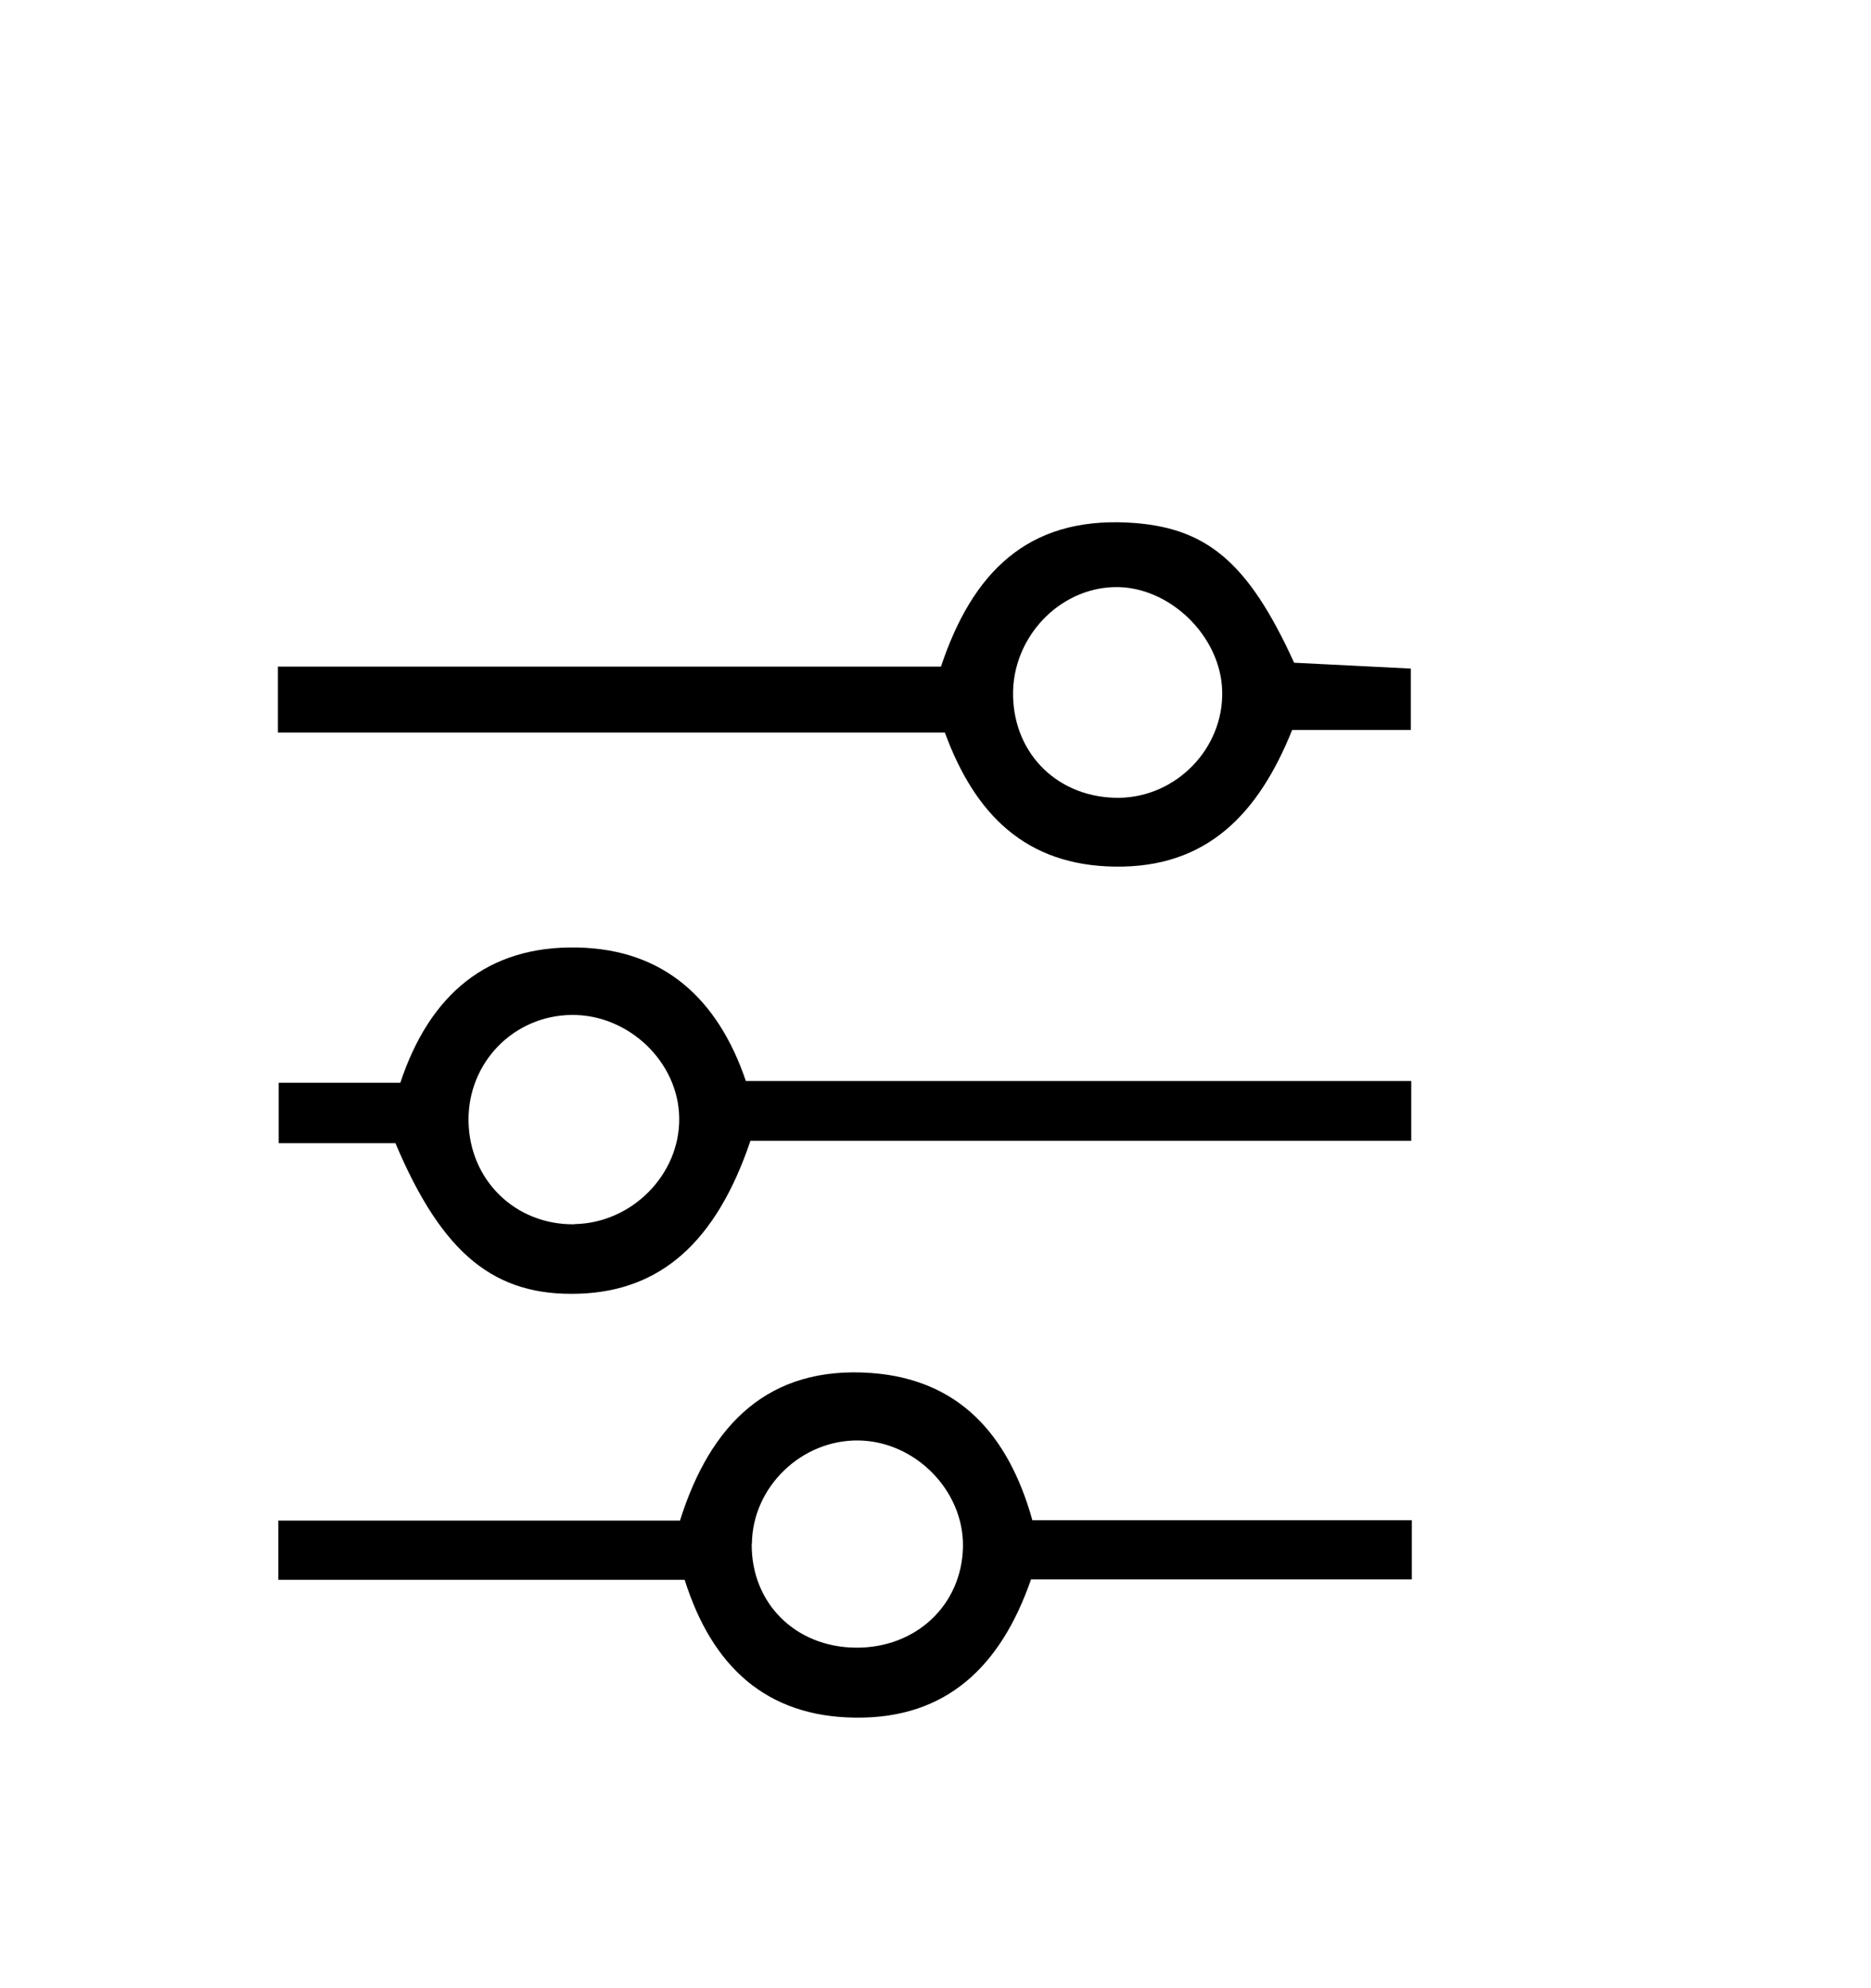 <svg width="96" height="102" viewBox="0 0 96 102" fill="none" xmlns="http://www.w3.org/2000/svg">
<path d="M14.26 37.57V34.2H48.28C49.89 29.38 52.71 26.54 57.88 26.81C61.84 27.02 64.01 28.75 66.4 34C68.27 34.09 70.24 34.19 72.39 34.3V37.45H66.3C64.59 41.7 61.97 44.54 57.18 44.46C52.65 44.39 50.03 41.81 48.48 37.58H14.27L14.26 37.57ZM57.42 40.93C60.36 40.89 62.78 38.4 62.71 35.47C62.65 32.63 59.99 30.06 57.19 30.12C54.31 30.18 51.92 32.74 51.98 35.7C52.04 38.75 54.35 40.96 57.43 40.93H57.42Z" fill="black"/>
<path d="M52.97 77.99H72.44V81.03H52.9C51.36 85.47 48.58 88.18 43.88 88.12C39.31 88.07 36.53 85.49 35.13 81.05H14.28V78.01H34.89C36.44 73.08 39.43 70.05 44.72 70.44C49.14 70.77 51.72 73.52 52.97 77.99ZM38.57 79.2C38.54 82.24 40.8 84.5 43.9 84.53C47 84.56 49.36 82.34 49.41 79.34C49.45 76.47 46.96 73.94 44.05 73.9C41.12 73.86 38.61 76.29 38.58 79.19L38.57 79.2Z" fill="black"/>
<path d="M38.5 58.54C36.73 63.77 33.86 66.23 29.72 66.37C25.39 66.52 22.7 64.36 20.29 58.65H14.3V55.55H20.54C22.04 51.03 25 48.51 29.63 48.61C34.04 48.7 36.83 51.22 38.27 55.46H72.41V58.53H38.5V58.54ZM29.48 62.8C32.42 62.75 34.89 60.26 34.85 57.36C34.82 54.49 32.26 52.04 29.33 52.07C26.35 52.1 24 54.52 24.04 57.51C24.08 60.55 26.45 62.85 29.47 62.81L29.48 62.8Z" fill="black"/>
</svg>
